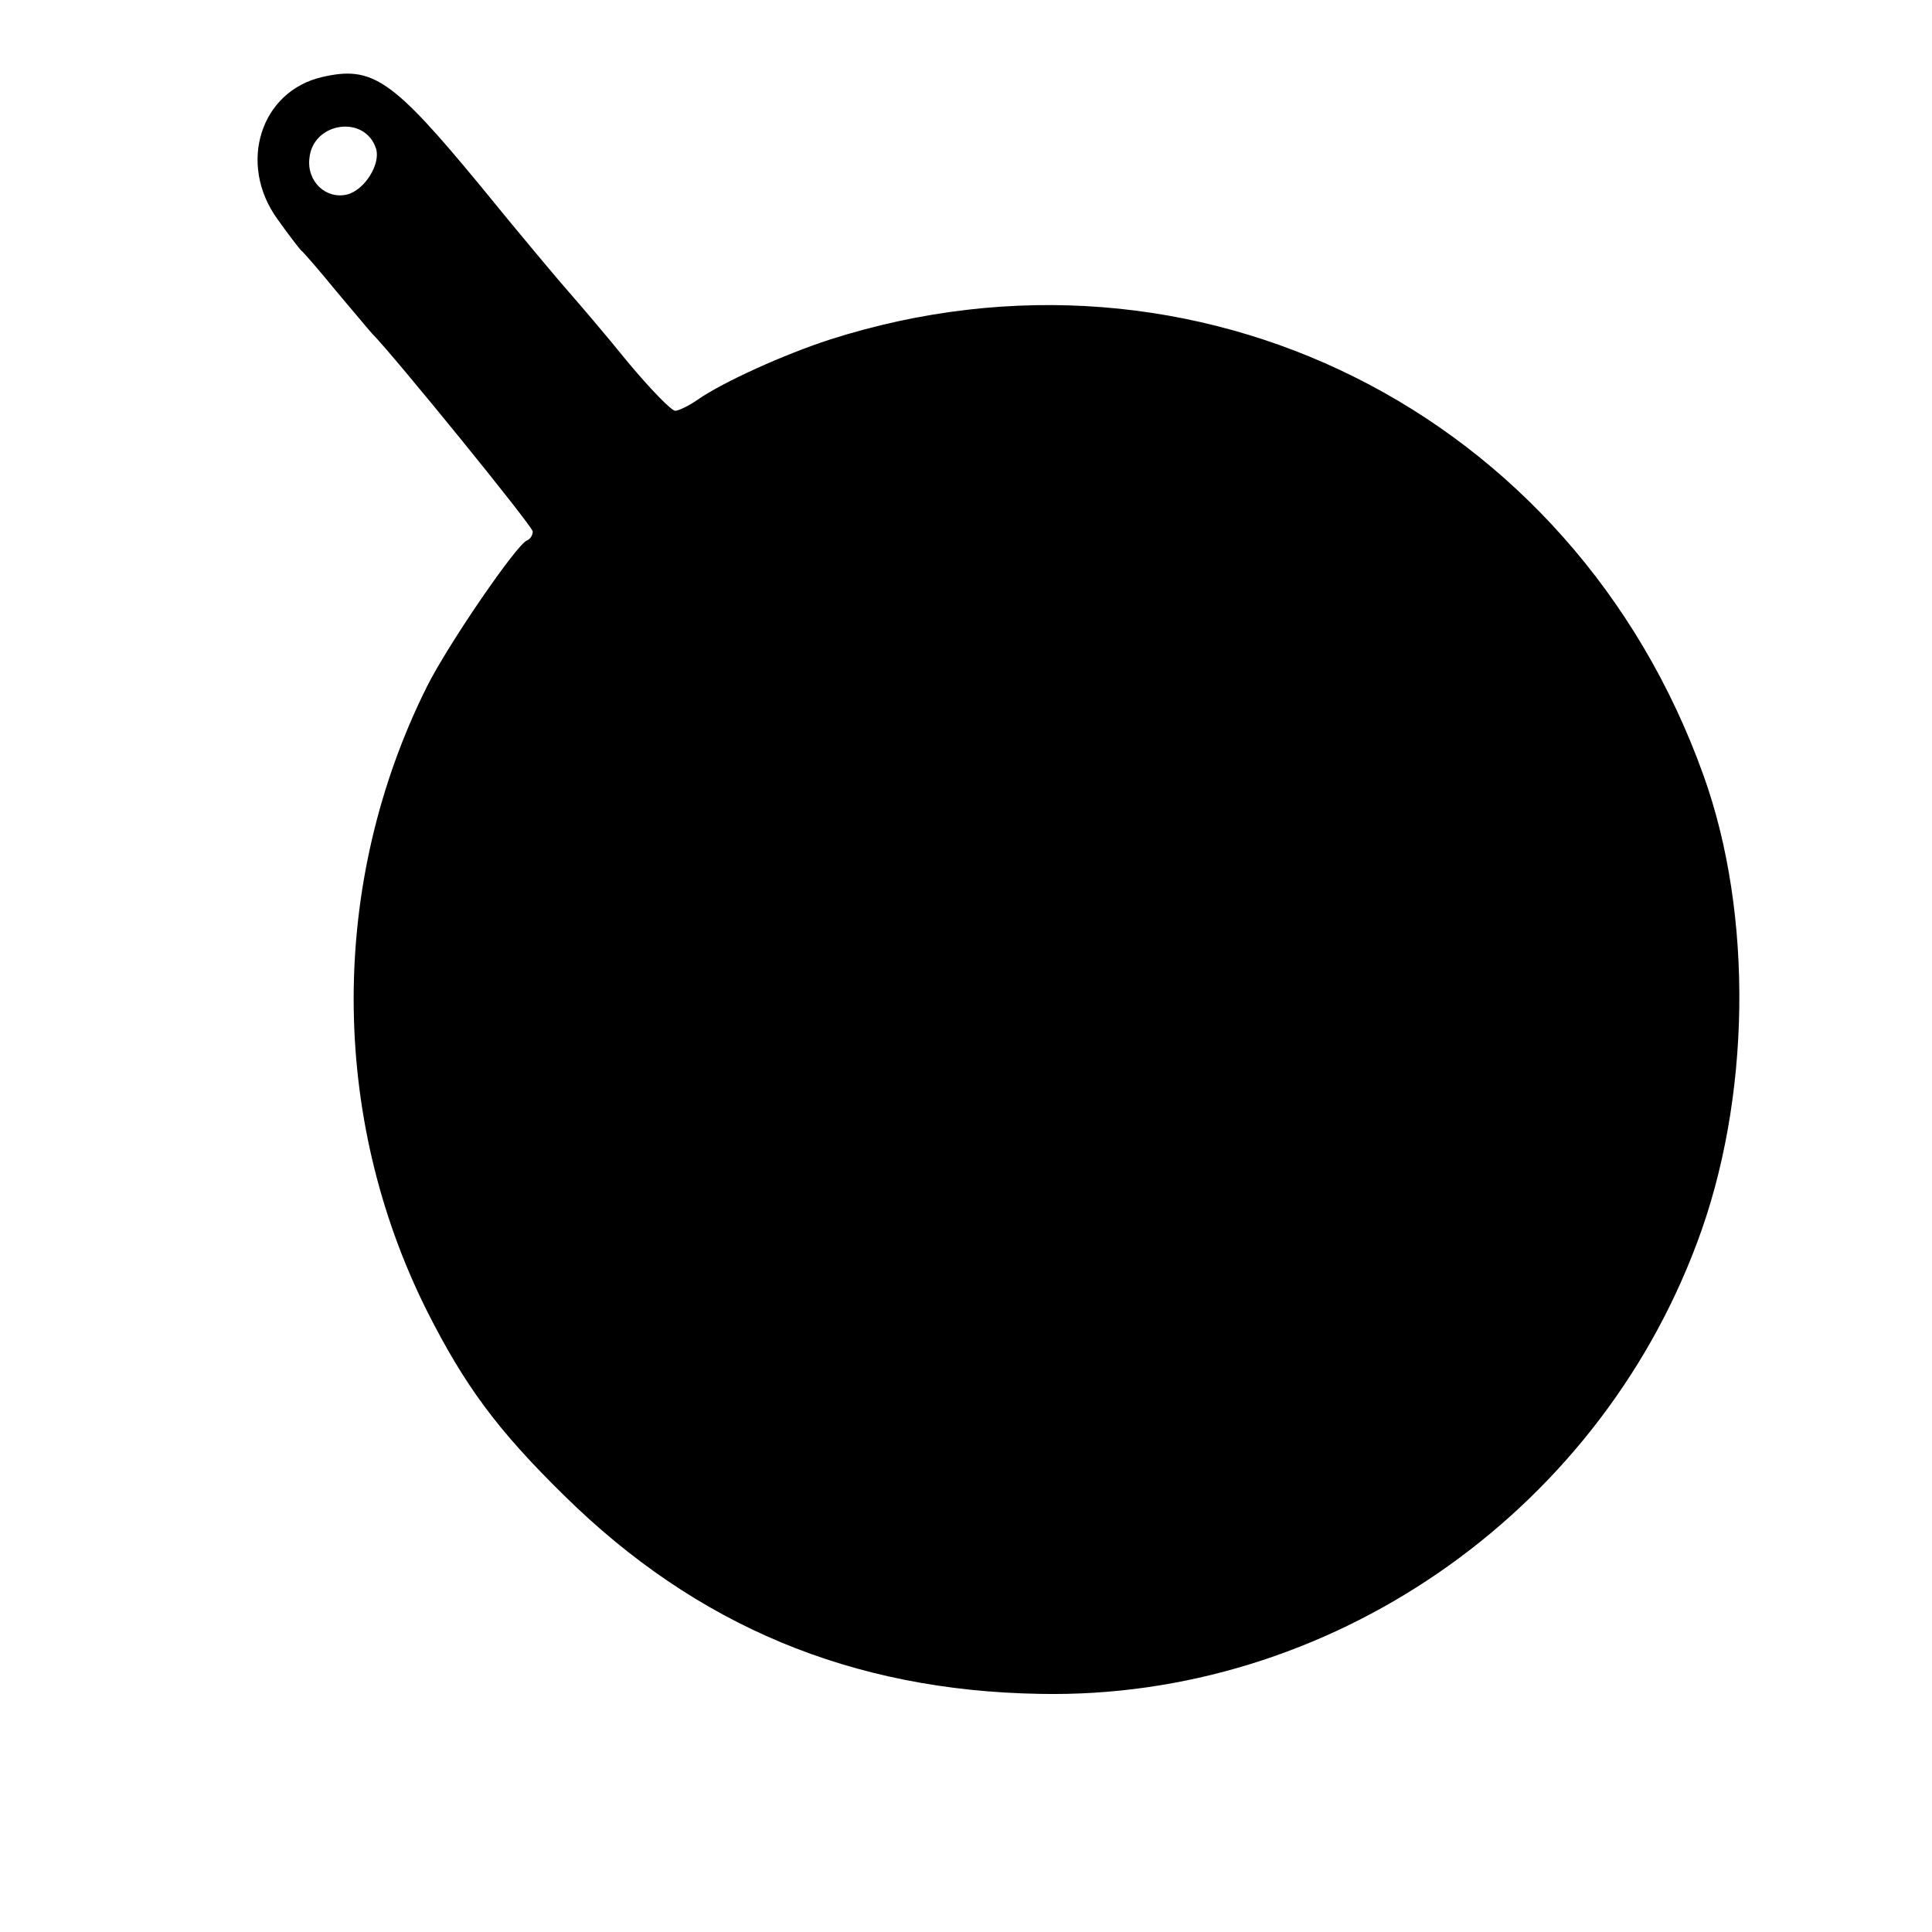 <?xml version="1.0" standalone="no"?>
<!DOCTYPE svg PUBLIC "-//W3C//DTD SVG 20010904//EN"
 "http://www.w3.org/TR/2001/REC-SVG-20010904/DTD/svg10.dtd">
<svg version="1.0" xmlns="http://www.w3.org/2000/svg"
 width="301pt" height="301pt" viewBox="0 0 301 301"
 preserveAspectRatio="xMidYMid meet">
<g transform="translate(0,301) scale(0.1,-0.1)"
fill="#000000" stroke="none">
<path d="M502 2890 c-96 -22 -132 -135 -70 -221 17 -24 34 -46 37 -49 4 -3 29
-32 56 -65 28 -33 52 -62 55 -65 32 -32 250 -300 250 -308 0 -6 -4 -12 -9 -14
-16 -6 -123 -162 -156 -228 -152 -305 -152 -668 0 -972 59 -117 110 -186 214
-288 206 -203 448 -304 741 -309 449 -9 865 277 1024 703 84 223 88 511 10
728 -203 567 -792 861 -1361 679 -71 -23 -166 -66 -205 -93 -14 -10 -31 -18
-36 -18 -6 0 -39 34 -74 76 -34 42 -75 90 -90 107 -16 18 -79 93 -140 168
-137 166 -168 187 -246 169z m84 -112 c7 -24 -18 -64 -45 -71 -33 -8 -63 20
-59 56 5 57 87 69 104 15z"/>
</g>
</svg>
